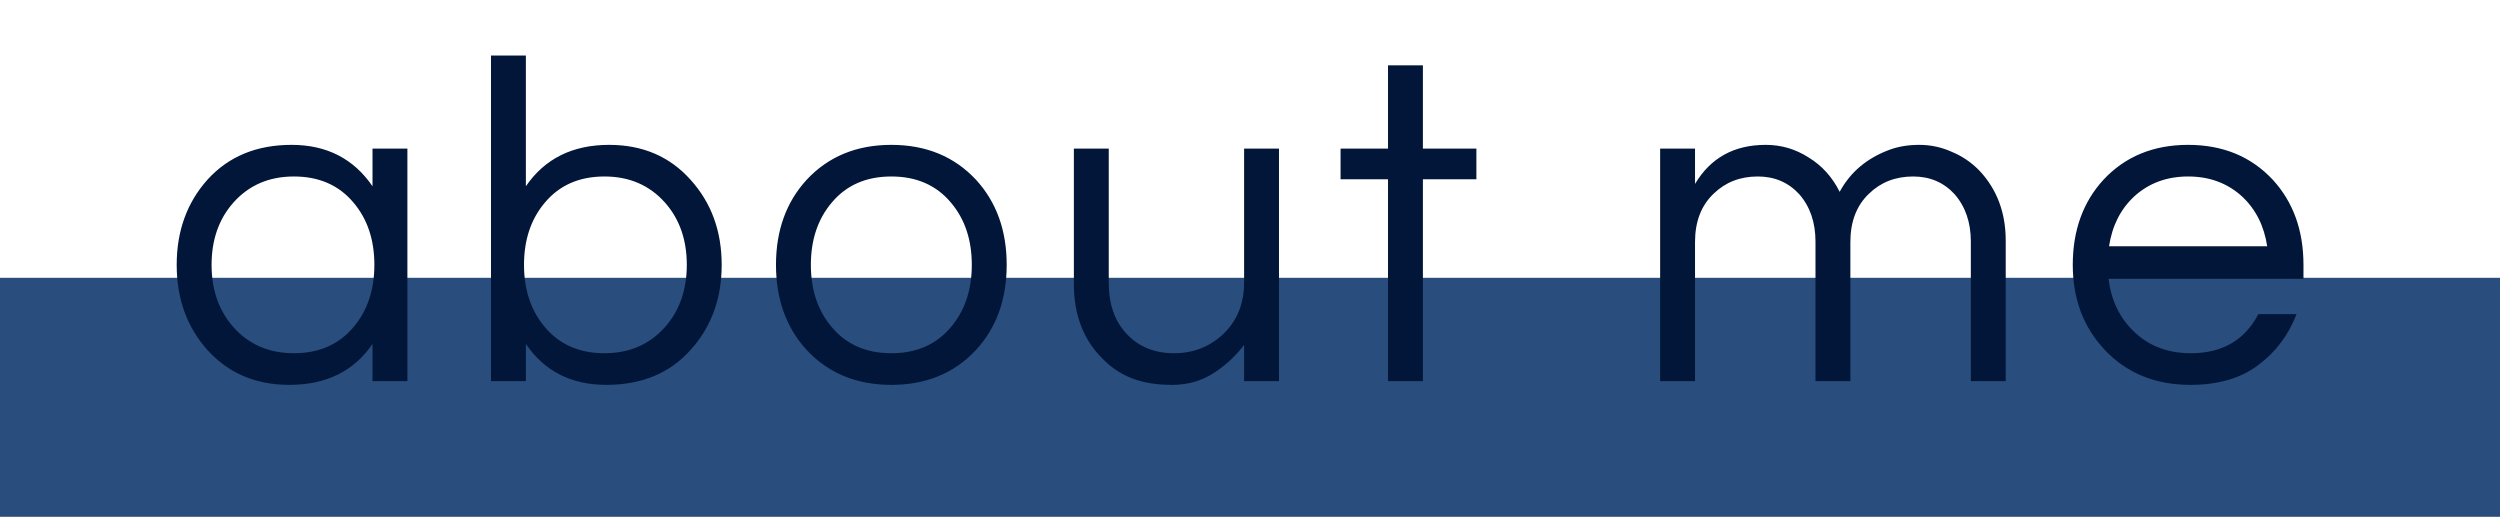 <svg width="774" height="160" viewBox="0 0 774 160" fill="none" xmlns="http://www.w3.org/2000/svg">
<rect y="86" width="774" height="74" fill="#294D7C"/>
<path d="M115.329 106.48C109.569 114.928 100.977 119.152 89.553 119.152C79.185 119.152 70.737 115.552 64.209 108.352C57.873 101.248 54.705 92.464 54.705 82C54.705 71.536 57.873 62.752 64.209 55.648C70.737 48.448 79.425 44.848 90.273 44.848C101.121 44.848 109.473 49.12 115.329 57.664V46H126.129V118H115.329V106.48ZM90.993 109.36C98.769 109.36 104.913 106.672 109.425 101.296C113.745 96.208 115.905 89.776 115.905 82C115.905 74.224 113.745 67.792 109.425 62.704C104.913 57.328 98.769 54.64 90.993 54.64C83.313 54.64 77.073 57.328 72.273 62.704C67.761 67.792 65.505 74.224 65.505 82C65.505 89.776 67.761 96.208 72.273 101.296C77.073 106.672 83.313 109.36 90.993 109.36ZM162.81 57.664C168.666 49.12 177.258 44.848 188.586 44.848C198.954 44.848 207.354 48.448 213.786 55.648C220.218 62.752 223.434 71.536 223.434 82C223.434 92.464 220.218 101.248 213.786 108.352C207.354 115.552 198.666 119.152 187.722 119.152C176.874 119.152 168.57 114.928 162.81 106.48V118H152.01V17.2H162.81V57.664ZM187.146 109.36C194.826 109.36 201.066 106.672 205.866 101.296C210.378 96.208 212.634 89.776 212.634 82C212.634 74.224 210.378 67.792 205.866 62.704C201.066 57.328 194.826 54.64 187.146 54.64C179.37 54.64 173.226 57.328 168.714 62.704C164.394 67.792 162.234 74.224 162.234 82C162.234 89.776 164.394 96.208 168.714 101.296C173.226 106.672 179.37 109.36 187.146 109.36ZM275.958 44.848C286.71 44.848 295.446 48.448 302.166 55.648C308.502 62.56 311.67 71.344 311.67 82C311.67 92.656 308.502 101.44 302.166 108.352C295.446 115.552 286.71 119.152 275.958 119.152C265.206 119.152 256.47 115.552 249.75 108.352C243.414 101.44 240.246 92.656 240.246 82C240.246 71.344 243.414 62.56 249.75 55.648C256.47 48.448 265.206 44.848 275.958 44.848ZM275.958 109.36C283.734 109.36 289.878 106.672 294.39 101.296C298.71 96.208 300.87 89.776 300.87 82C300.87 74.224 298.71 67.792 294.39 62.704C289.878 57.328 283.734 54.64 275.958 54.64C268.182 54.64 262.038 57.328 257.526 62.704C253.206 67.792 251.046 74.224 251.046 82C251.046 89.776 253.206 96.208 257.526 101.296C262.038 106.672 268.182 109.36 275.958 109.36ZM385.175 118V106.768C382.583 110.224 379.415 113.152 375.671 115.552C371.927 117.952 367.655 119.152 362.855 119.152C358.055 119.152 353.927 118.48 350.471 117.136C347.015 115.792 343.991 113.776 341.399 111.088C335.447 105.232 332.471 97.504 332.471 87.904V46H343.271V87.616C343.271 94.24 345.143 99.52 348.887 103.456C352.631 107.392 357.479 109.36 363.431 109.36C369.479 109.36 374.615 107.344 378.839 103.312C383.063 99.184 385.175 93.904 385.175 87.472V46H395.975V118H385.175ZM429.73 118V55.504H415.042V46H429.73V20.224H440.53V46H457.09V55.504H440.53V118H429.73ZM524.779 56.944C529.579 48.88 536.875 44.848 546.667 44.848C551.467 44.848 555.883 46.144 559.915 48.736C564.043 51.232 567.259 54.784 569.563 59.392C572.827 53.344 577.915 49.024 584.827 46.432C587.611 45.376 590.731 44.848 594.187 44.848C597.739 44.848 601.099 45.568 604.267 47.008C607.531 48.352 610.411 50.32 612.907 52.912C618.283 58.672 620.971 65.872 620.971 74.512V118H610.171V74.8C610.171 68.848 608.491 63.952 605.131 60.112C601.771 56.464 597.499 54.64 592.315 54.64C586.843 54.64 582.283 56.416 578.635 59.968C574.795 63.616 572.875 68.608 572.875 74.944V118H562.075V74.8C562.075 68.848 560.395 63.952 557.035 60.112C553.675 56.464 549.403 54.64 544.219 54.64C538.747 54.64 534.187 56.416 530.539 59.968C526.699 63.616 524.779 68.608 524.779 74.944V118H513.979V46H524.779V56.944ZM678.306 109.36C688.002 109.36 694.962 105.328 699.186 97.264H710.994C708.498 103.792 704.514 109.072 699.042 113.104C693.666 117.136 686.706 119.152 678.162 119.152C667.314 119.152 658.482 115.552 651.666 108.352C645.042 101.344 641.73 92.56 641.73 82C641.73 71.344 644.898 62.56 651.234 55.648C657.954 48.448 666.69 44.848 677.442 44.848C688.194 44.848 696.93 48.448 703.65 55.648C709.986 62.56 713.154 71.344 713.154 82V86.32H652.818C653.586 92.944 656.226 98.416 660.738 102.736C665.346 107.152 671.202 109.36 678.306 109.36ZM677.442 54.64C670.818 54.64 665.25 56.704 660.738 60.832C656.514 64.768 653.922 69.904 652.962 76.24H701.922C700.962 69.904 698.37 64.768 694.146 60.832C689.634 56.704 684.066 54.64 677.442 54.64Z" fill="#011638"/>
</svg>
